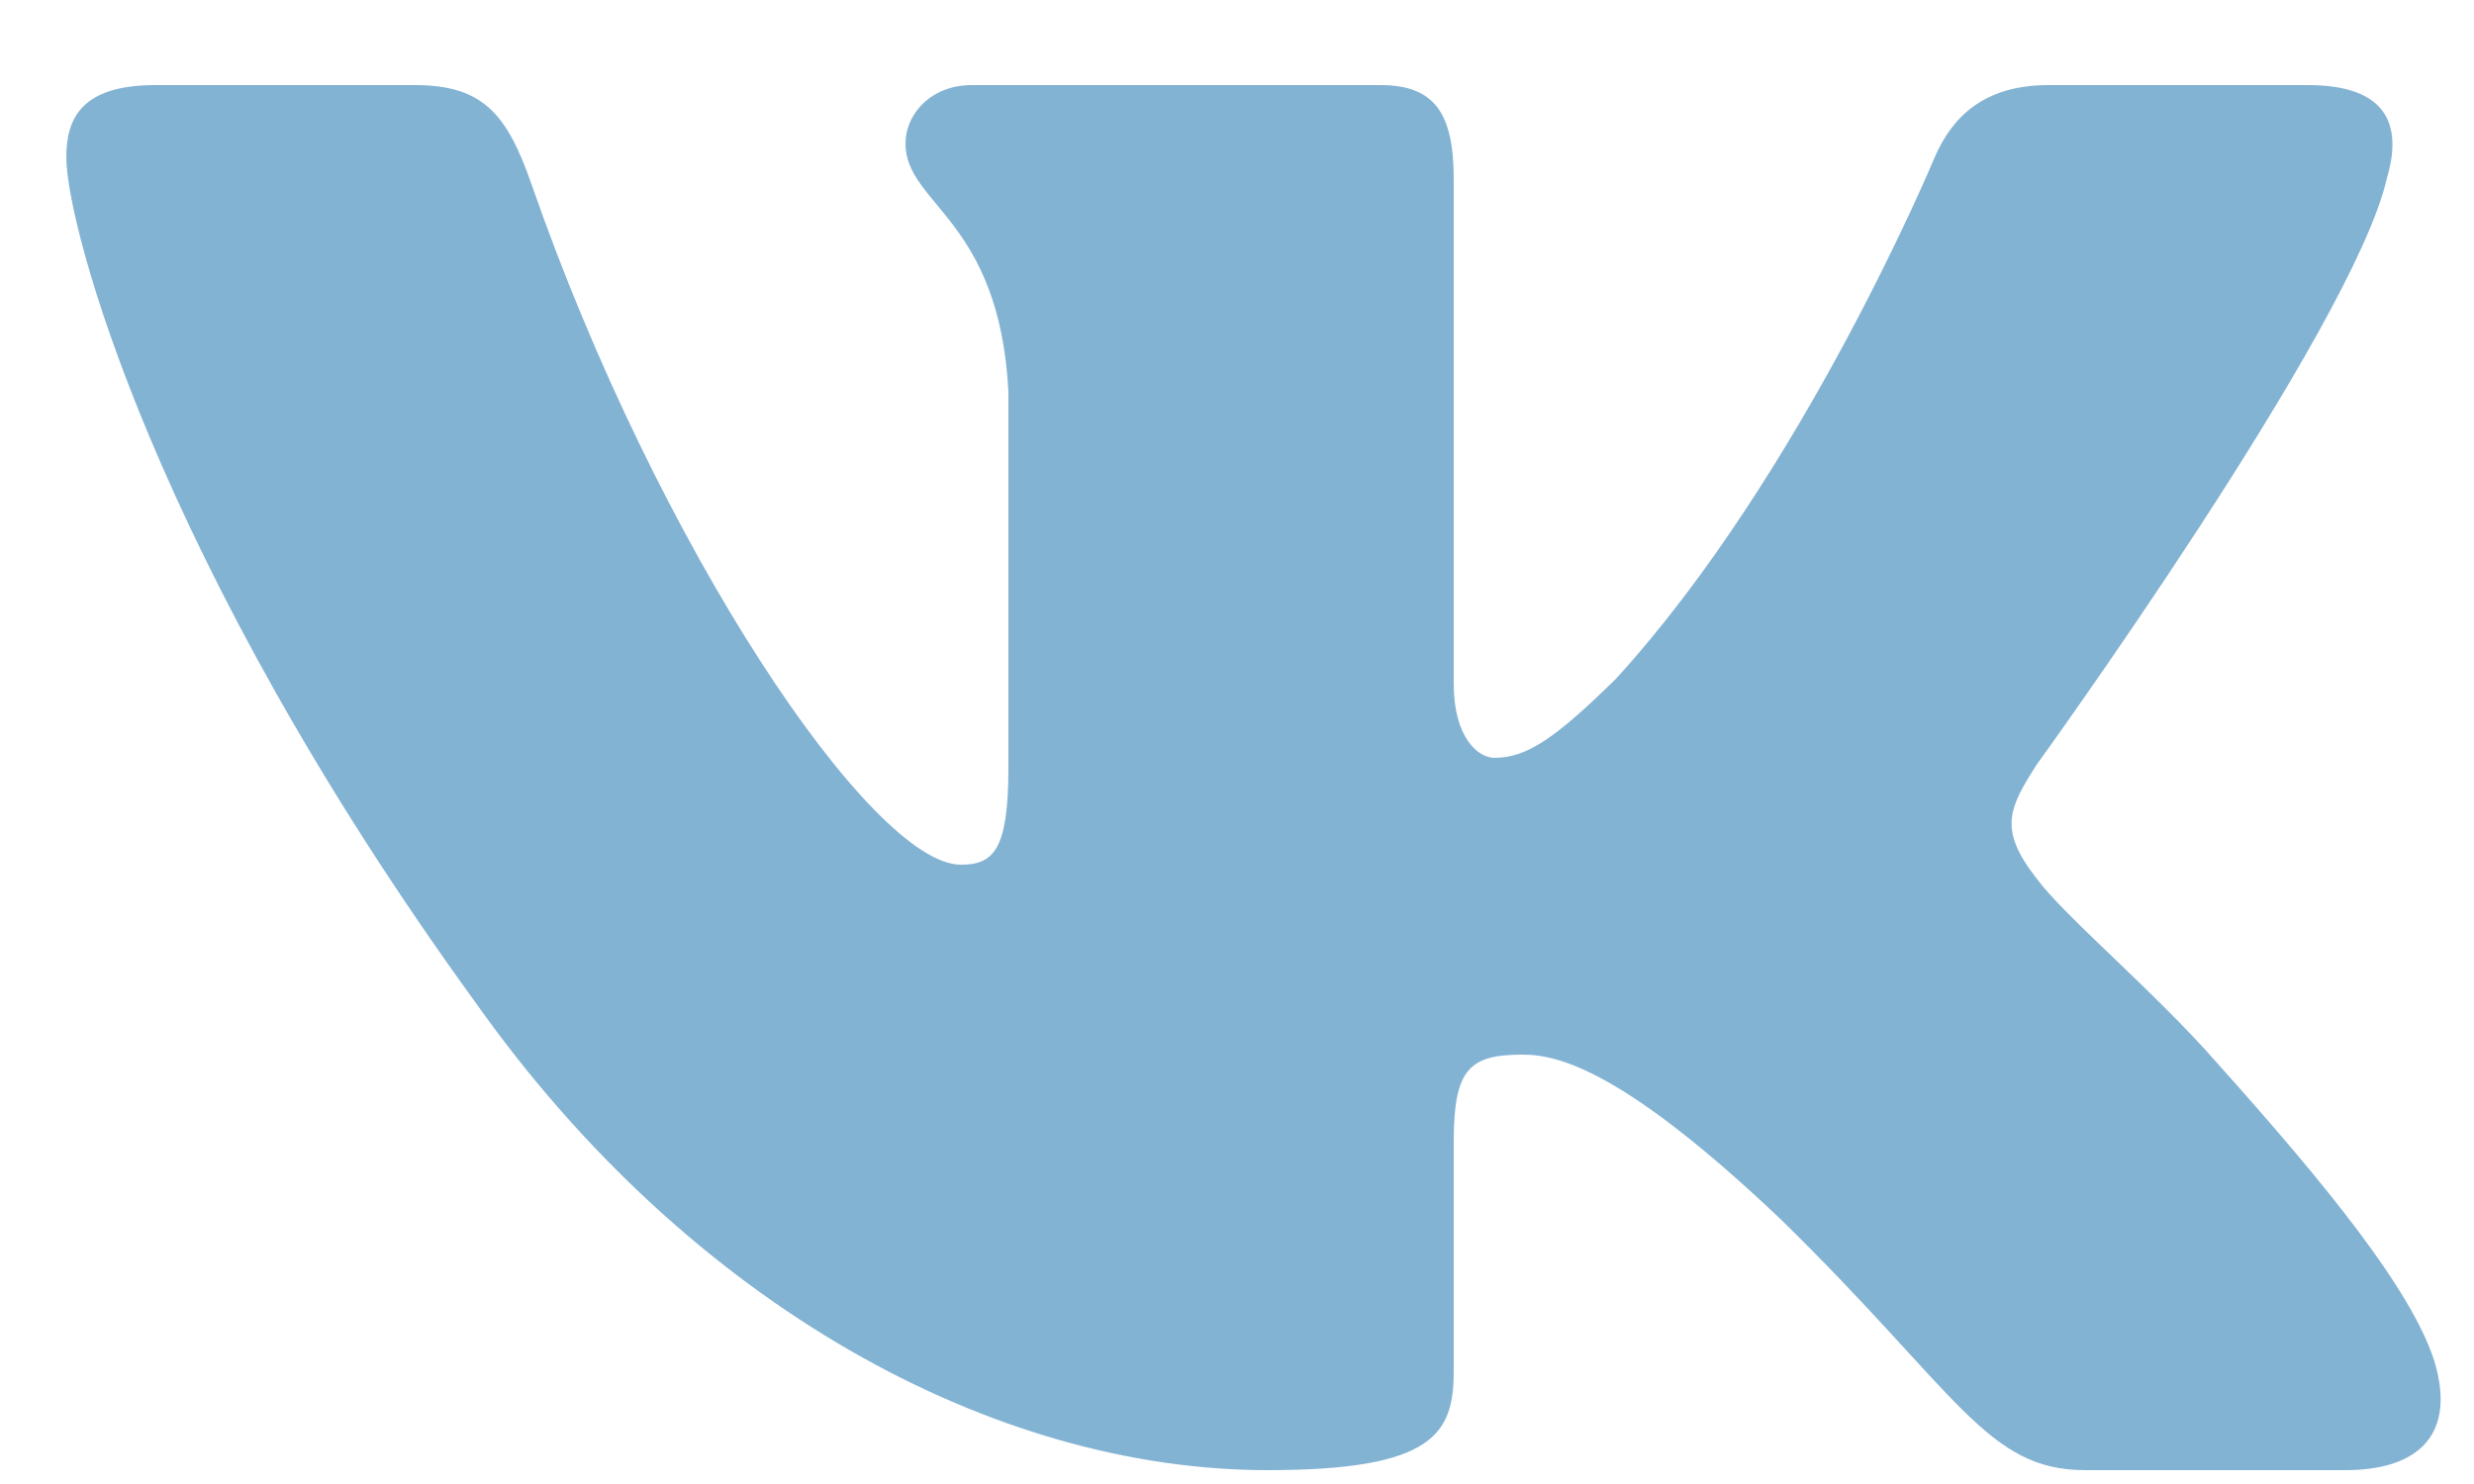 <svg xmlns="http://www.w3.org/2000/svg" width="25" height="15" viewBox="0 0 25 15" fill="none"><path fill="#83B3D3" fill-rule="evenodd" d="M24.12 1.8c.16-.54 0-.94-.8-.94H20.7c-.67 0-.98.34-1.15.73 0 0-1.33 3.2-3.22 5.27-.61.6-.9.8-1.23.8-.16 0-.41-.2-.41-.75v-5.1c0-.66-.19-.95-.74-.95H9.82c-.42 0-.67.3-.67.59 0 .62.95.76 1.04 2.51v3.8c0 .83-.15.98-.48.98-.9 0-3.06-3.2-4.34-6.88-.25-.72-.5-1-1.18-1H1.57c-.75 0-.9.34-.9.73 0 .68.89 4.07 4.14 8.55 2.17 3.06 5.23 4.72 8 4.72 1.68 0 1.88-.37 1.88-1v-2.32c0-.74.16-.88.7-.88.38 0 1.05.19 2.6 1.66 1.79 1.75 2.08 2.54 3.08 2.54h2.63c.75 0 1.12-.37.9-1.1-.23-.72-1.08-1.77-2.2-3.02-.62-.71-1.54-1.48-1.82-1.86-.39-.5-.28-.71 0-1.15 0 0 3.2-4.42 3.54-5.93Z" clip-rule="evenodd"/></svg>
